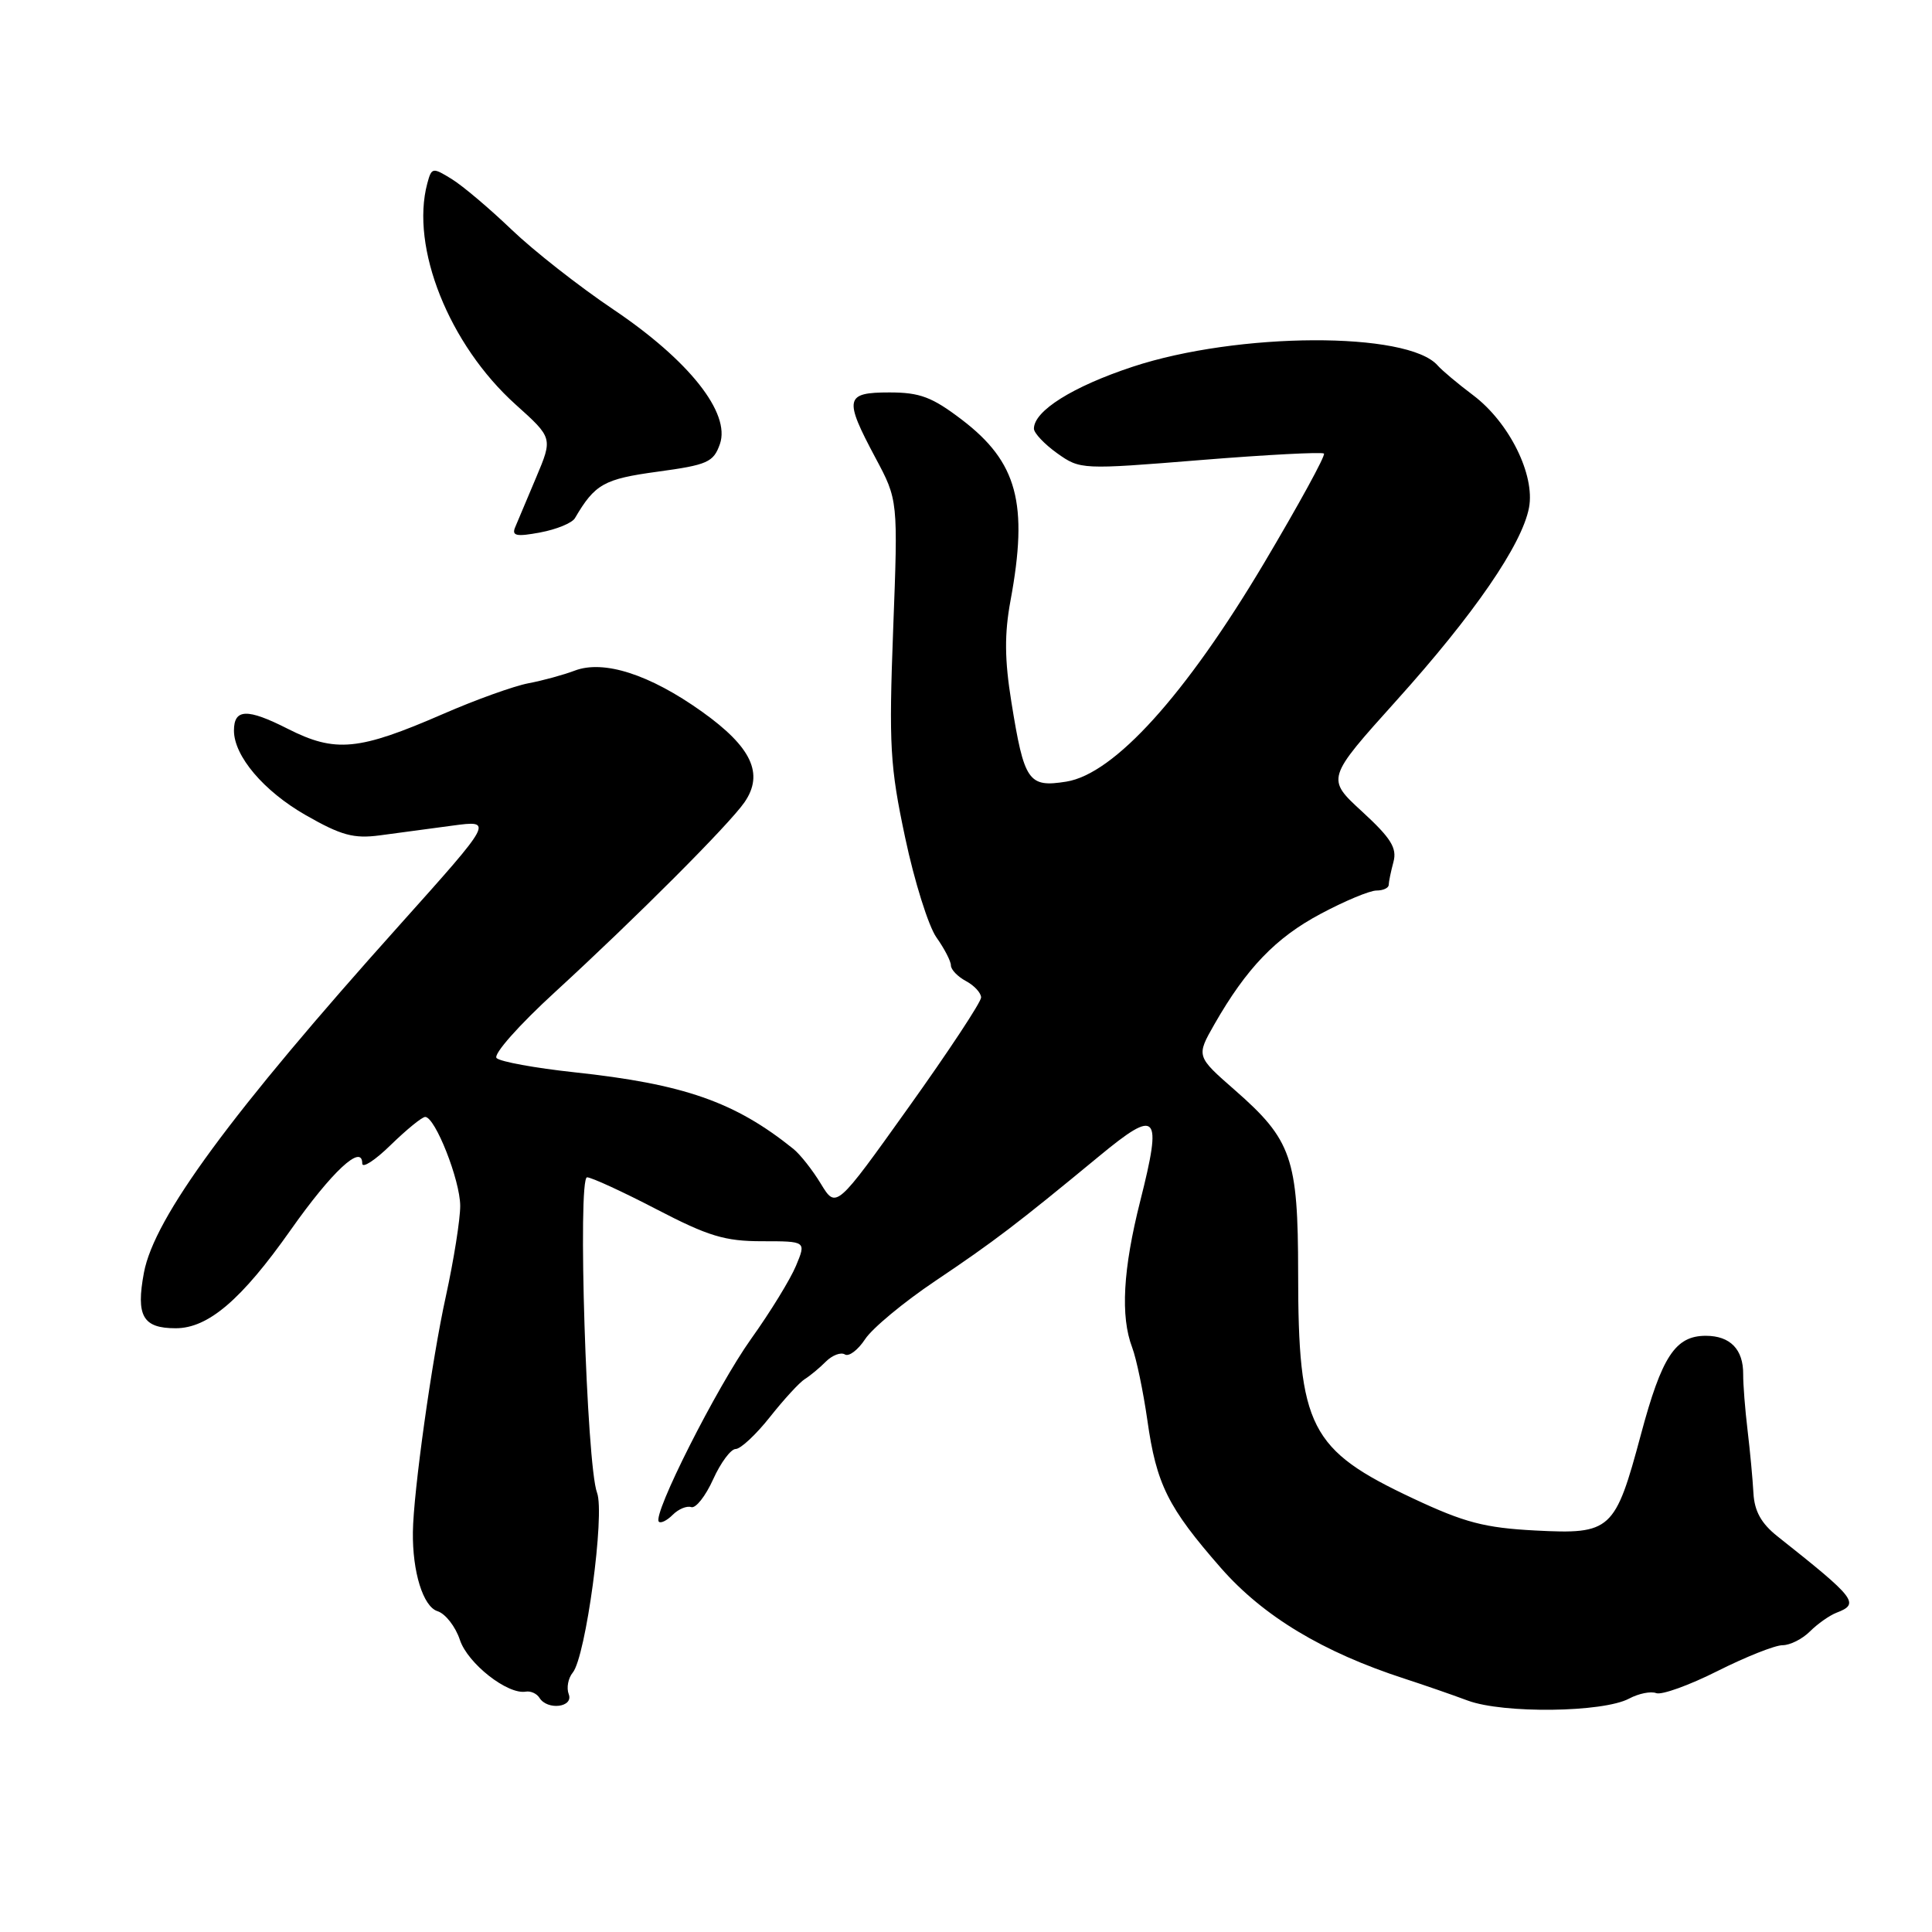 <?xml version="1.0" encoding="UTF-8" standalone="no"?>
<!DOCTYPE svg PUBLIC "-//W3C//DTD SVG 1.1//EN" "http://www.w3.org/Graphics/SVG/1.1/DTD/svg11.dtd" >
<svg xmlns="http://www.w3.org/2000/svg" xmlns:xlink="http://www.w3.org/1999/xlink" version="1.1" viewBox="0 0 256 256">
 <g >
 <path fill="currentColor"
d=" M 215.87 225.07 C 217.13 224.40 218.74 224.07 219.46 224.35 C 220.18 224.62 223.83 223.31 227.58 221.42 C 231.32 219.54 235.20 218.00 236.19 218.00 C 237.19 218.00 238.82 217.18 239.83 216.17 C 240.83 215.17 242.41 214.06 243.33 213.70 C 246.47 212.50 245.97 211.85 235.51 203.56 C 233.38 201.87 232.47 200.24 232.34 197.85 C 232.24 196.01 231.89 192.25 231.56 189.50 C 231.23 186.75 230.97 183.42 230.98 182.10 C 231.01 178.80 229.26 177.00 226.03 177.00 C 221.99 177.00 220.20 179.73 217.43 190.08 C 214.01 202.84 213.48 203.32 203.45 202.80 C 196.73 202.45 194.05 201.75 187.26 198.56 C 173.54 192.12 172.01 189.14 172.01 168.65 C 172.00 153.46 171.17 151.05 163.62 144.44 C 158.50 139.96 158.50 139.96 160.91 135.73 C 165.16 128.30 169.04 124.25 174.99 121.09 C 178.17 119.39 181.50 118.00 182.39 118.00 C 183.28 118.00 184.01 117.66 184.01 117.25 C 184.02 116.84 184.30 115.47 184.64 114.21 C 185.13 112.37 184.32 111.06 180.49 107.54 C 175.73 103.17 175.73 103.17 185.03 92.83 C 195.33 81.39 201.66 72.18 202.60 67.28 C 203.43 62.93 199.98 55.97 195.20 52.37 C 193.16 50.84 191.05 49.06 190.50 48.43 C 186.56 43.90 164.02 43.99 150.07 48.60 C 142.15 51.22 137.00 54.44 137.00 56.80 C 137.00 57.38 138.39 58.85 140.08 60.06 C 143.14 62.23 143.29 62.24 159.08 60.96 C 167.84 60.25 175.20 59.87 175.43 60.10 C 175.67 60.34 172.09 66.87 167.49 74.62 C 157.07 92.13 147.64 102.55 141.29 103.57 C 136.26 104.37 135.71 103.57 134.01 93.00 C 133.11 87.41 133.08 83.99 133.90 79.57 C 136.28 66.71 134.81 61.23 127.46 55.62 C 123.51 52.61 121.90 52.00 117.86 52.00 C 111.97 52.00 111.80 52.79 116.00 60.66 C 119.00 66.27 119.00 66.27 118.35 83.39 C 117.77 98.78 117.93 101.55 119.94 111.00 C 121.16 116.78 123.03 122.72 124.08 124.21 C 125.14 125.70 126.00 127.37 126.00 127.92 C 126.00 128.48 126.90 129.41 128.00 130.00 C 129.10 130.59 130.00 131.57 130.00 132.17 C 130.00 132.78 125.68 139.33 120.39 146.73 C 110.79 160.18 110.79 160.18 108.77 156.86 C 107.66 155.03 106.02 152.95 105.12 152.23 C 97.38 146.00 90.62 143.64 76.08 142.08 C 70.90 141.52 66.28 140.68 65.80 140.20 C 65.32 139.72 68.73 135.86 73.58 131.42 C 84.26 121.62 96.63 109.24 98.66 106.29 C 101.25 102.52 99.59 98.99 93.03 94.31 C 86.10 89.36 79.98 87.39 76.13 88.87 C 74.68 89.42 71.92 90.18 70.00 90.54 C 68.08 90.91 63.00 92.73 58.72 94.60 C 47.52 99.47 44.45 99.77 38.13 96.57 C 32.75 93.84 31.00 93.90 31.00 96.81 C 31.01 100.19 34.94 104.82 40.49 108.00 C 45.21 110.70 46.87 111.15 50.33 110.69 C 52.62 110.38 56.95 109.81 59.95 109.40 C 65.40 108.67 65.40 108.67 52.93 122.59 C 30.61 147.48 20.44 161.31 19.07 168.64 C 18.00 174.38 18.92 176.00 23.28 176.00 C 27.58 176.00 31.99 172.24 38.50 163.00 C 43.99 155.21 48.00 151.48 48.00 154.17 C 48.00 154.85 49.71 153.74 51.79 151.70 C 53.88 149.67 55.92 148.00 56.34 148.00 C 57.66 148.00 60.96 156.36 60.98 159.76 C 60.99 161.55 60.13 166.95 59.08 171.76 C 57.23 180.13 54.77 197.74 54.71 203.00 C 54.64 208.30 56.07 212.89 57.97 213.49 C 59.02 213.82 60.36 215.54 60.94 217.30 C 61.98 220.43 67.26 224.57 69.67 224.15 C 70.32 224.04 71.13 224.41 71.48 224.97 C 72.53 226.67 76.03 226.23 75.36 224.49 C 75.04 223.66 75.28 222.37 75.89 221.63 C 77.62 219.54 80.18 200.60 79.11 197.79 C 77.72 194.12 76.51 156.00 77.79 156.00 C 78.36 156.00 82.50 157.90 86.98 160.23 C 93.85 163.80 96.04 164.47 100.98 164.47 C 106.83 164.47 106.83 164.47 105.47 167.73 C 104.72 169.53 102.05 173.88 99.53 177.40 C 94.97 183.80 86.41 200.74 87.30 201.63 C 87.55 201.89 88.38 201.48 89.14 200.72 C 89.90 199.96 91.00 199.50 91.59 199.70 C 92.19 199.90 93.49 198.24 94.49 196.03 C 95.49 193.81 96.84 192.00 97.48 192.00 C 98.13 192.00 100.18 190.09 102.03 187.75 C 103.88 185.41 105.96 183.15 106.65 182.73 C 107.34 182.30 108.60 181.26 109.44 180.41 C 110.29 179.57 111.42 179.14 111.95 179.47 C 112.48 179.80 113.68 178.89 114.63 177.45 C 115.57 176.01 119.75 172.54 123.92 169.74 C 131.76 164.47 134.75 162.19 145.63 153.21 C 153.39 146.80 154.03 147.49 151.09 159.13 C 148.80 168.19 148.45 174.43 150.02 178.55 C 150.58 180.03 151.48 184.36 152.03 188.18 C 153.23 196.69 154.75 199.74 161.80 207.79 C 167.40 214.17 175.28 218.92 186.13 222.44 C 188.53 223.22 192.30 224.52 194.50 225.34 C 199.22 227.08 212.41 226.92 215.87 225.07 Z  M 76.18 68.66 C 78.84 64.13 80.01 63.47 87.14 62.50 C 93.76 61.60 94.54 61.25 95.39 58.84 C 96.83 54.73 91.30 47.75 81.25 40.99 C 76.74 37.96 70.68 33.20 67.78 30.42 C 64.87 27.63 61.31 24.62 59.85 23.72 C 57.32 22.16 57.19 22.18 56.62 24.30 C 54.35 32.76 59.50 45.67 68.32 53.60 C 73.25 58.03 73.25 58.03 71.04 63.27 C 69.82 66.14 68.57 69.13 68.25 69.89 C 67.79 71.01 68.45 71.14 71.59 70.55 C 73.74 70.15 75.81 69.30 76.18 68.66 Z "/>
</g>
</svg>